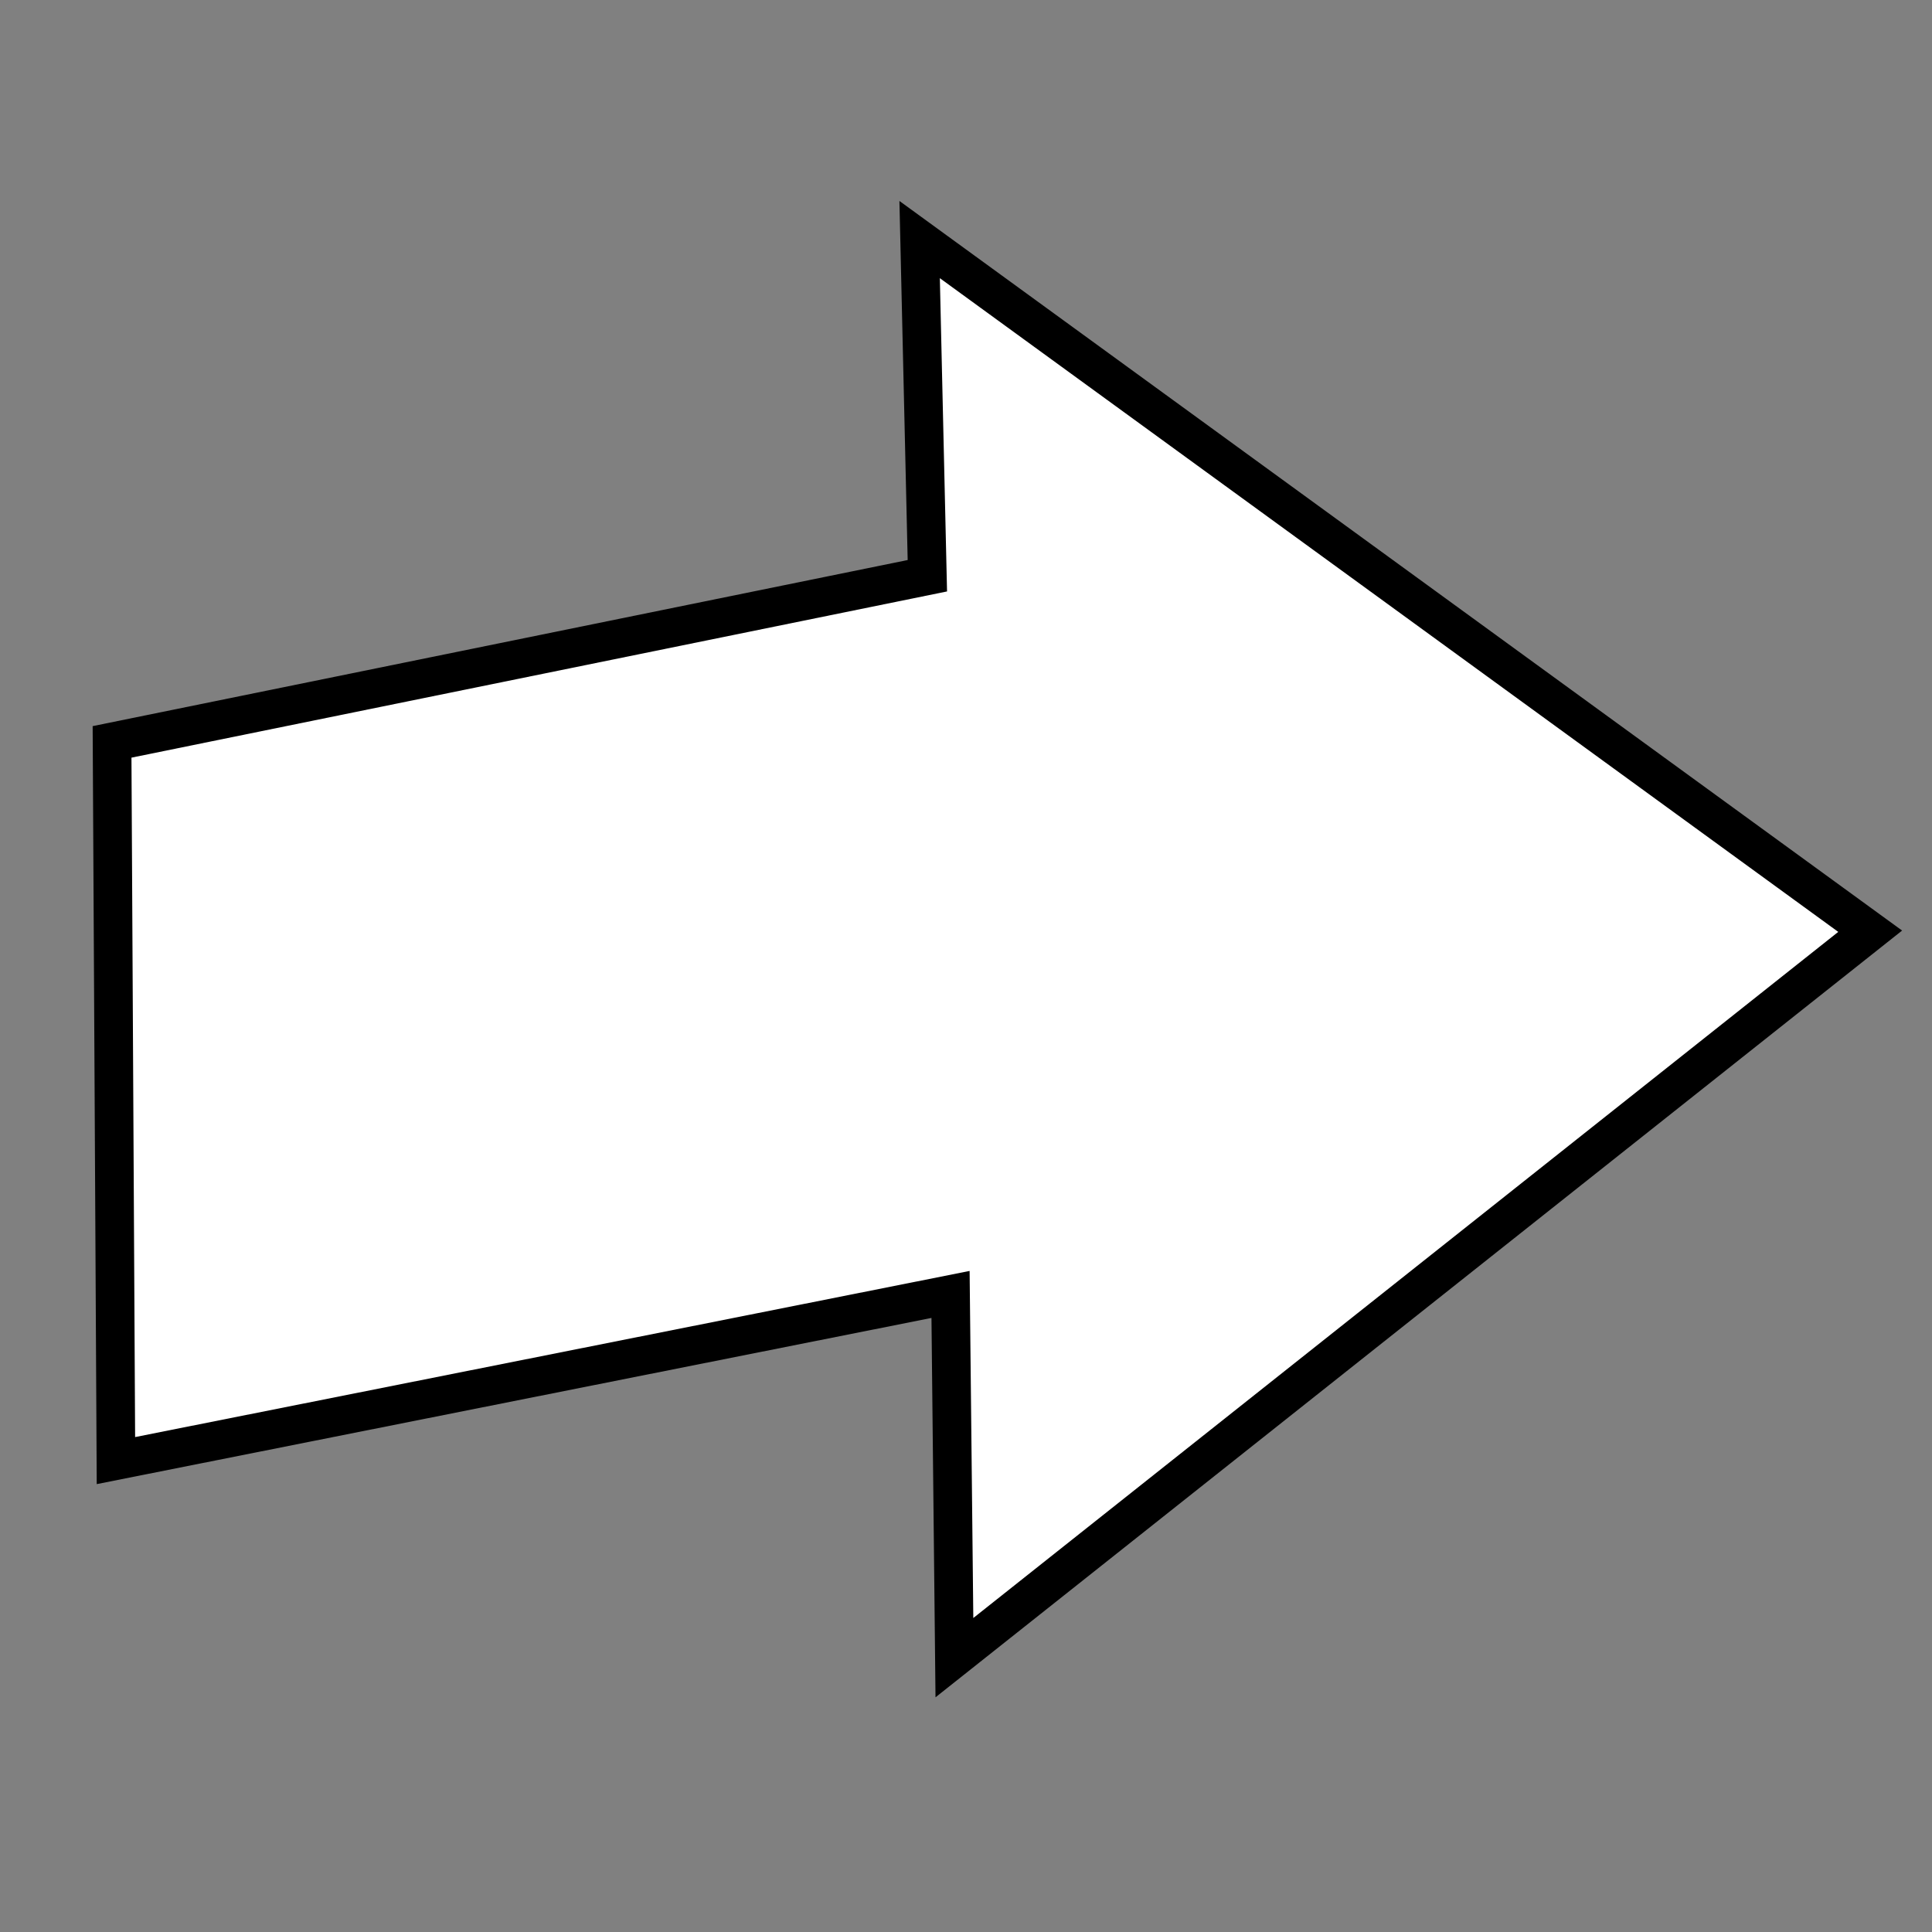 <?xml version="1.0" encoding="utf-8"?>
<!-- Generator: Adobe Illustrator 23.0.1, SVG Export Plug-In . SVG Version: 6.00 Build 0)  -->
<svg version="1.1" id="Layer_1" xmlns="http://www.w3.org/2000/svg" xmlns:xlink="http://www.w3.org/1999/xlink" x="0px" y="0px"
	 viewBox="0 0 50 50" style="enable-background:new 0 0 50 50;" xml:space="preserve">
<rect x="0" y="0" width="50" height="50" fill="#808080" stroke="none"/>
<style type="text/css">
	.st0{display:none;}
	.st1{display:inline;}
	.st2{fill:#FFFFFF;stroke:#000000;stroke-miterlimit:10;}
	.st3{fill:none;stroke:#000000;stroke-miterlimit:10;}
</style>
<g class="st0">
	<g class="st1">
		<polygon class="st2" points="37.9,38.8 11.8,38.8 3.2,45.3 5.8,38.8 2.4,38.8 2.4,12.8 37.9,12.8 		"/>
		<line class="st3" x1="6.6" y1="21" x2="31" y2="21"/>
		<line class="st3" x1="6.6" y1="26.6" x2="24.5" y2="26.6"/>
		<line class="st3" x1="6.6" y1="31.7" x2="30.6" y2="31.7"/>
	</g>
</g>
<g>
	<polygon class="st2" points="48.4,24.1 23.8,6.2 24,14.9 2.9,19.2 3,37.8 24.6,33.5 24.7,42.9 	"/>
</g>
</svg>
